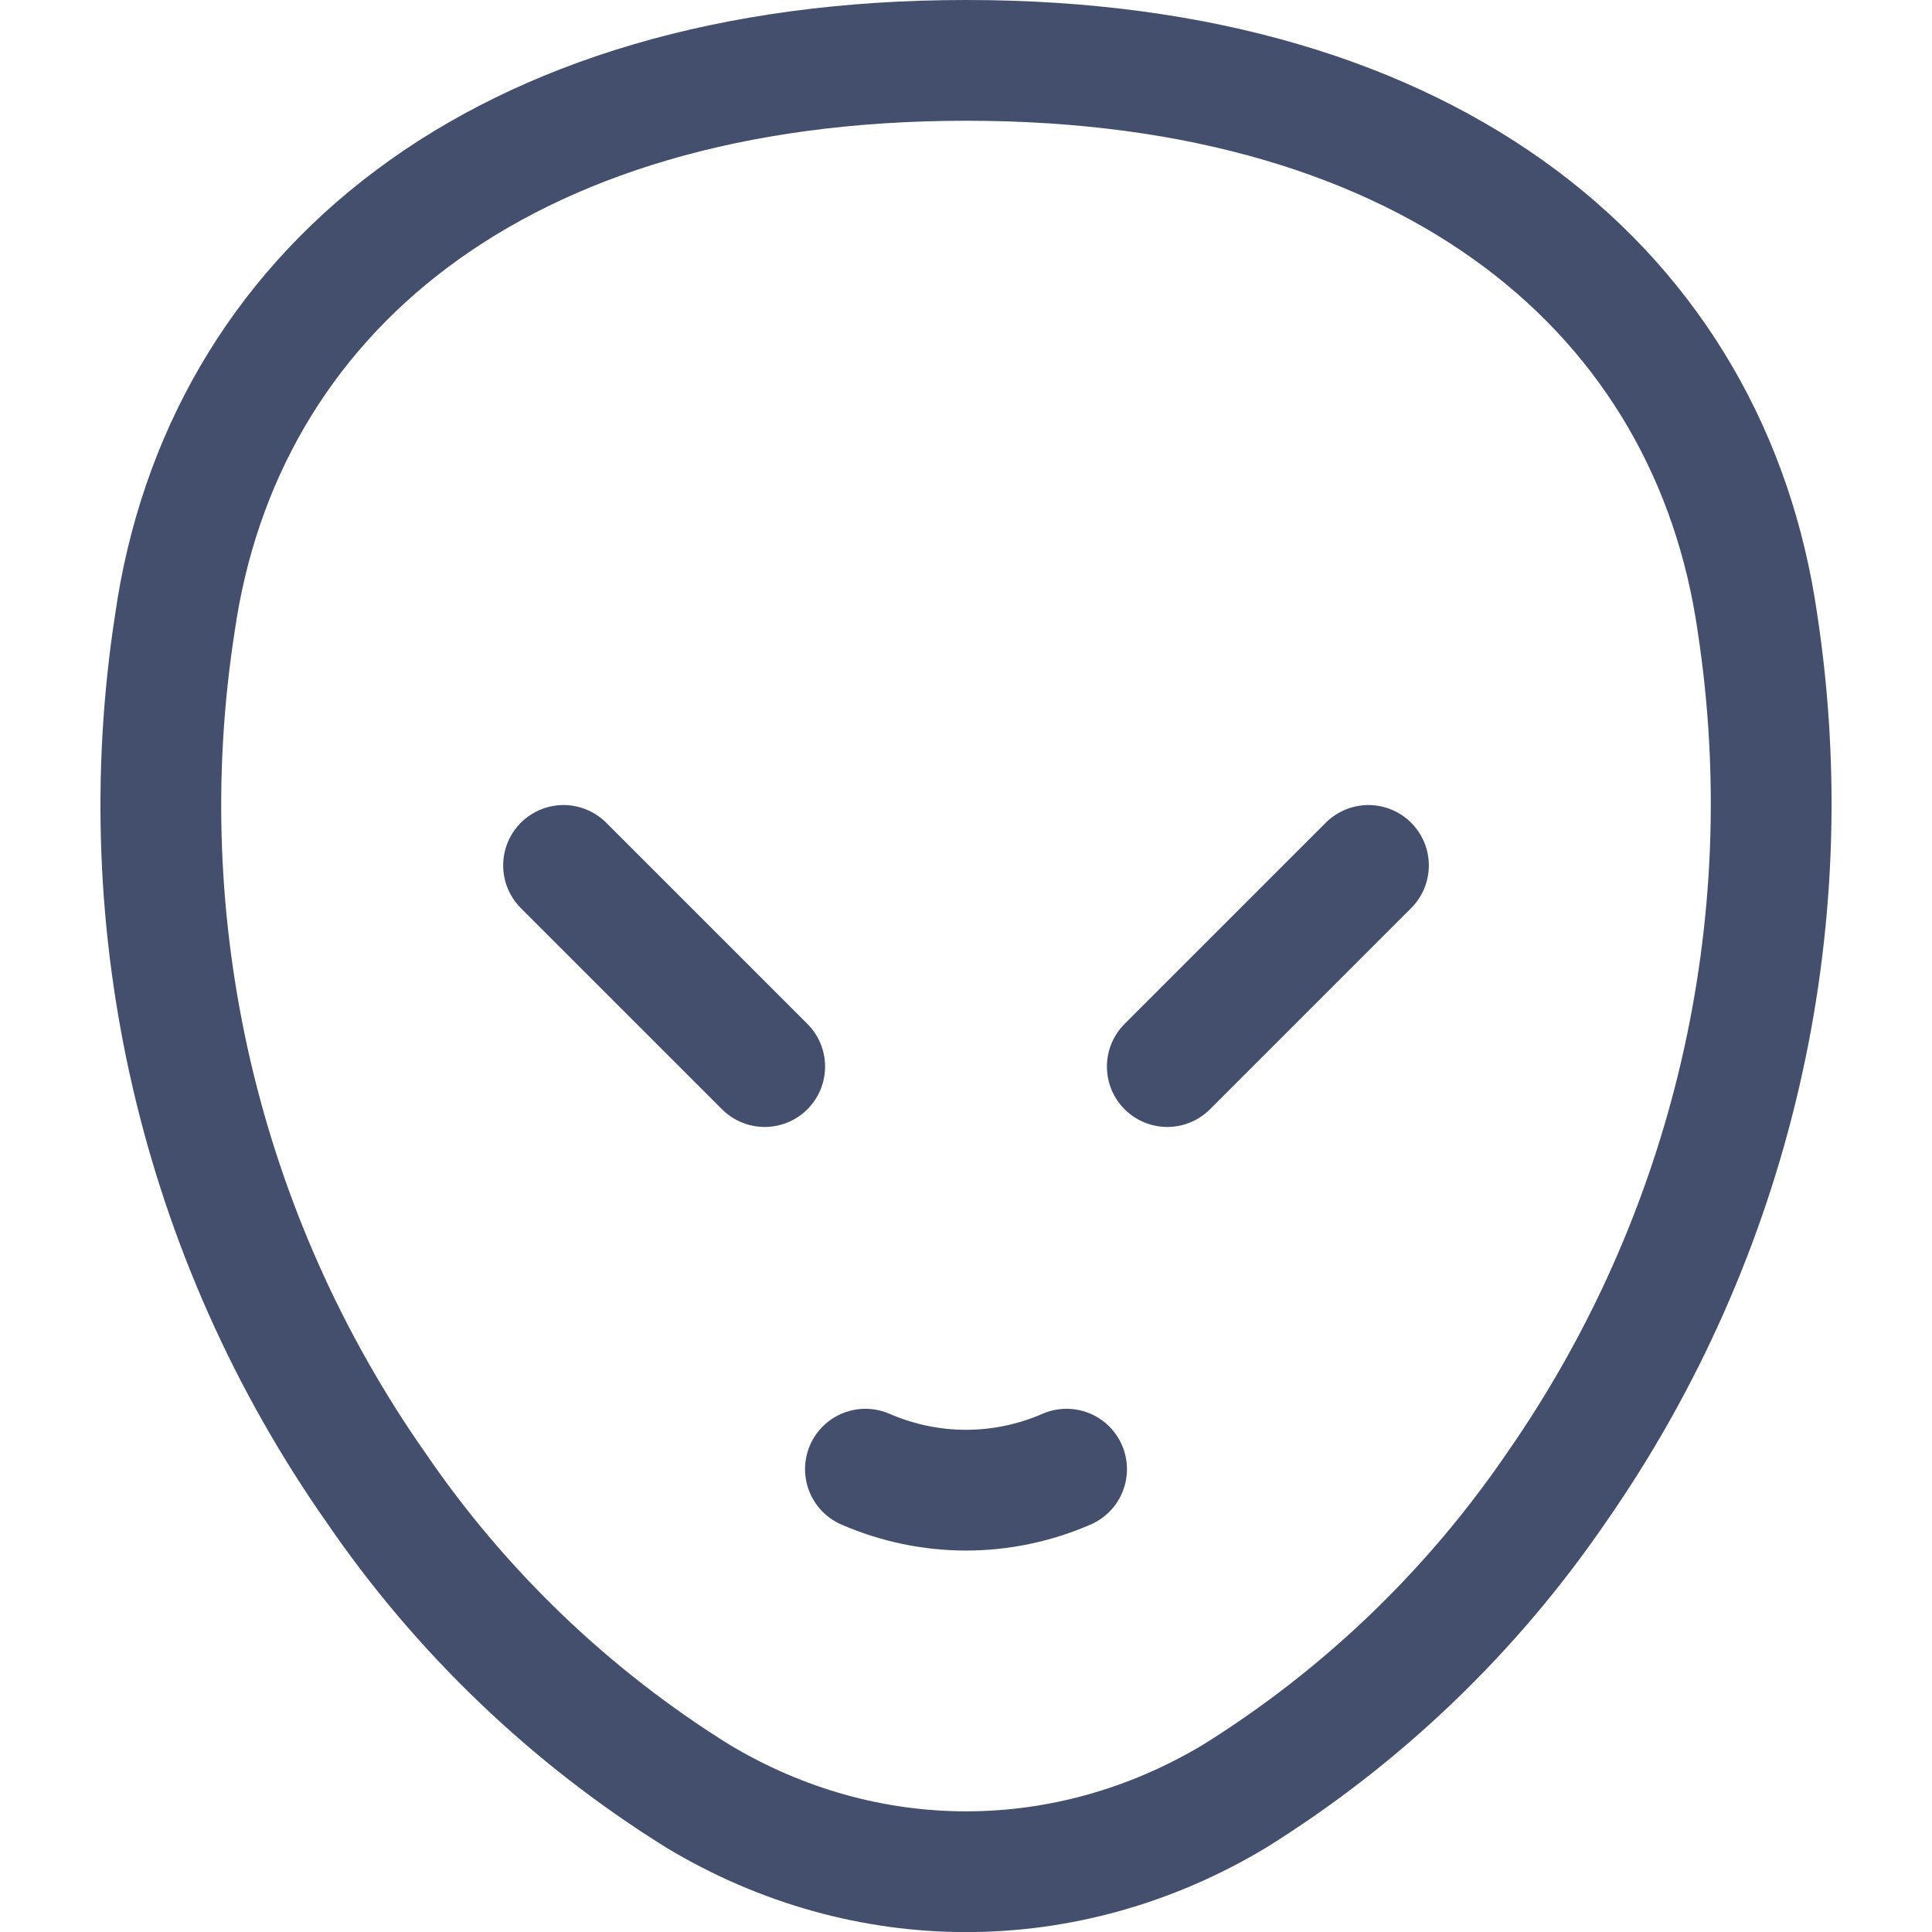 <svg width="16" height="16" viewBox="0 0 16 16" fill="none" xmlns="http://www.w3.org/2000/svg">
<path d="M7.167 12.167C7.43 12.281 7.713 12.341 8 12.341C8.287 12.341 8.571 12.281 8.833 12.167M4.667 7.167L6.333 8.833M11.333 7.167L9.667 8.833M8 0.5C4.113 0.5 1.837 2.442 1.448 5.162C1.059 7.675 1.656 10.241 3.115 12.322C3.817 13.349 4.725 14.219 5.781 14.876C7.169 15.709 8.834 15.709 10.223 14.876C11.278 14.219 12.186 13.349 12.888 12.322C14.341 10.238 14.938 7.675 14.555 5.162C14.167 2.442 11.89 0.5 8.003 0.5H8Z" stroke="#434F6D" stroke-linecap="round" stroke-linejoin="round"/>
</svg>
